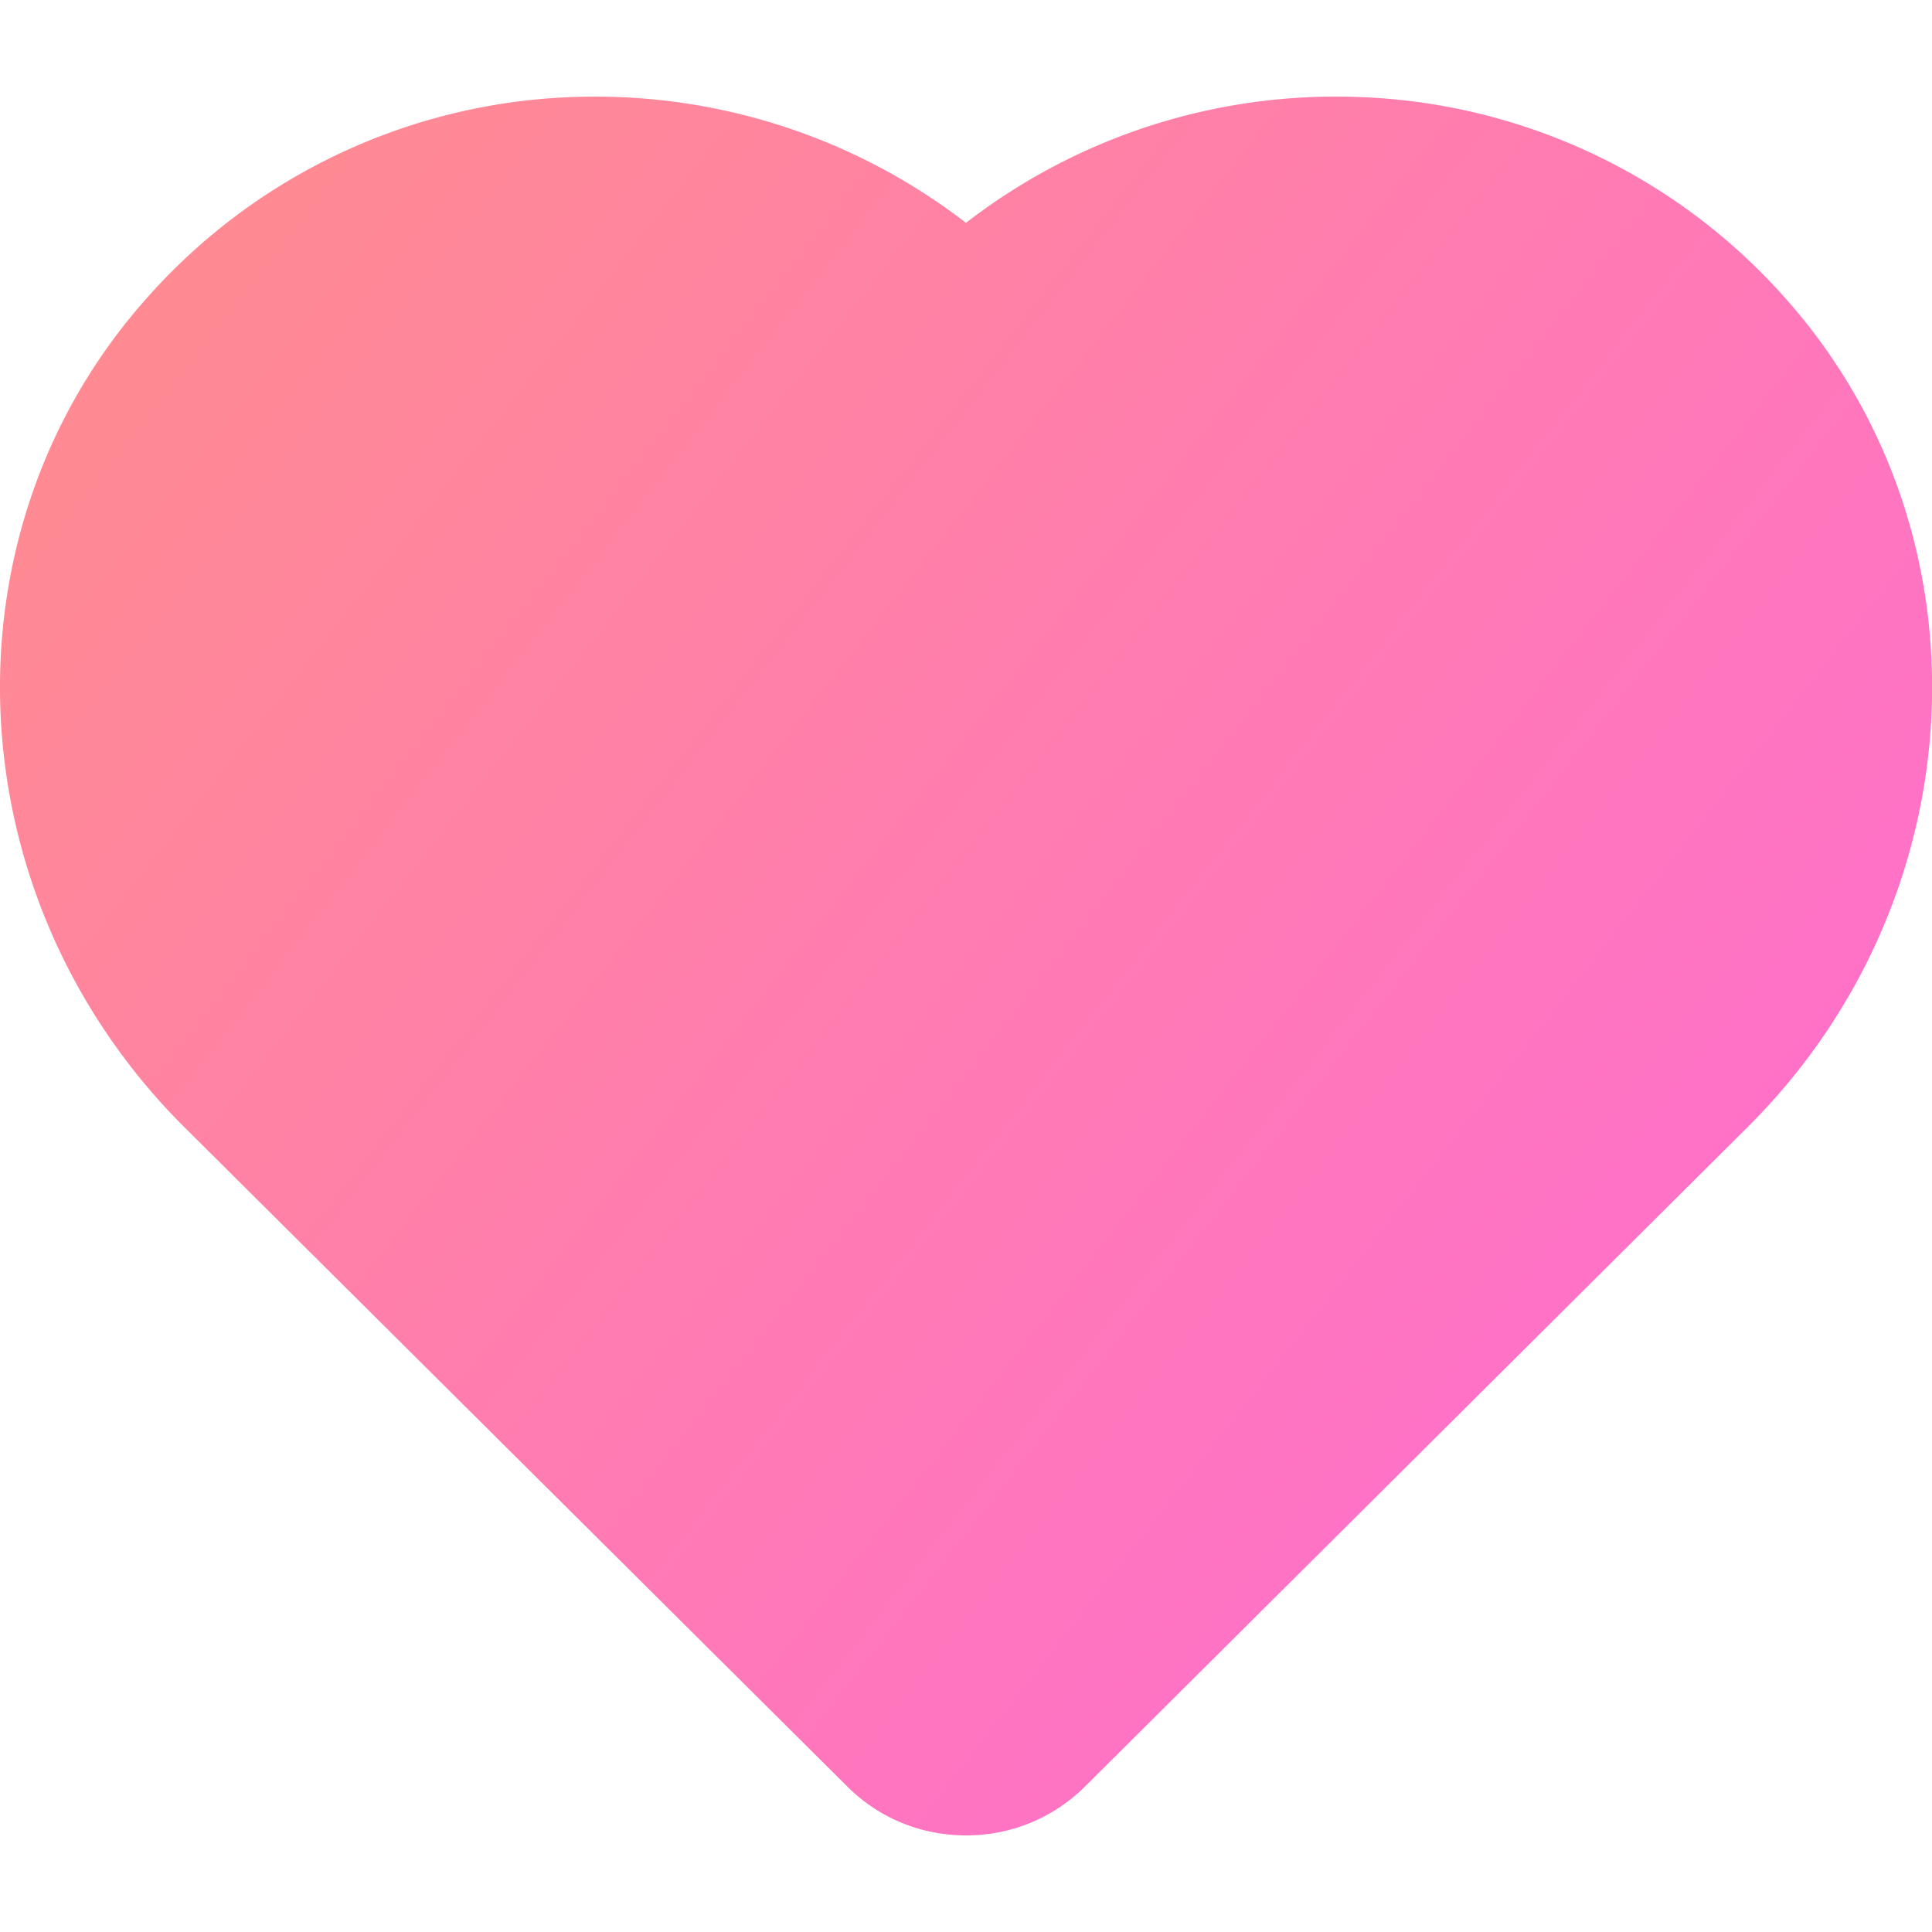 <svg xmlns="http://www.w3.org/2000/svg" width="20" height="20" viewBox="0 0 20 20"><title>ic_trend_like_done</title><defs><linearGradient id="a" x1="0%" x2="100%" y1="9.5%" y2="76.996%"><stop offset="0%" stop-color="#FF8D8D"/><stop offset="100%" stop-color="#FF6CD2"/></linearGradient></defs><path fill="url(#a)" fill-rule="evenodd" d="M10 19c-.467 0-.902-.18-1.23-.507L1.91 11.67C-.47 9.302-.648 5.542 1.5 3.108a6.174 6.174 0 0 1 4.48-2.105A6.285 6.285 0 0 1 10 2.307a6.254 6.254 0 0 1 4.021-1.304A6.184 6.184 0 0 1 18.5 3.108c2.15 2.434 1.97 6.194-.409 8.56l-6.86 6.827c-.33.326-.765.505-1.23.505z"/></svg>
